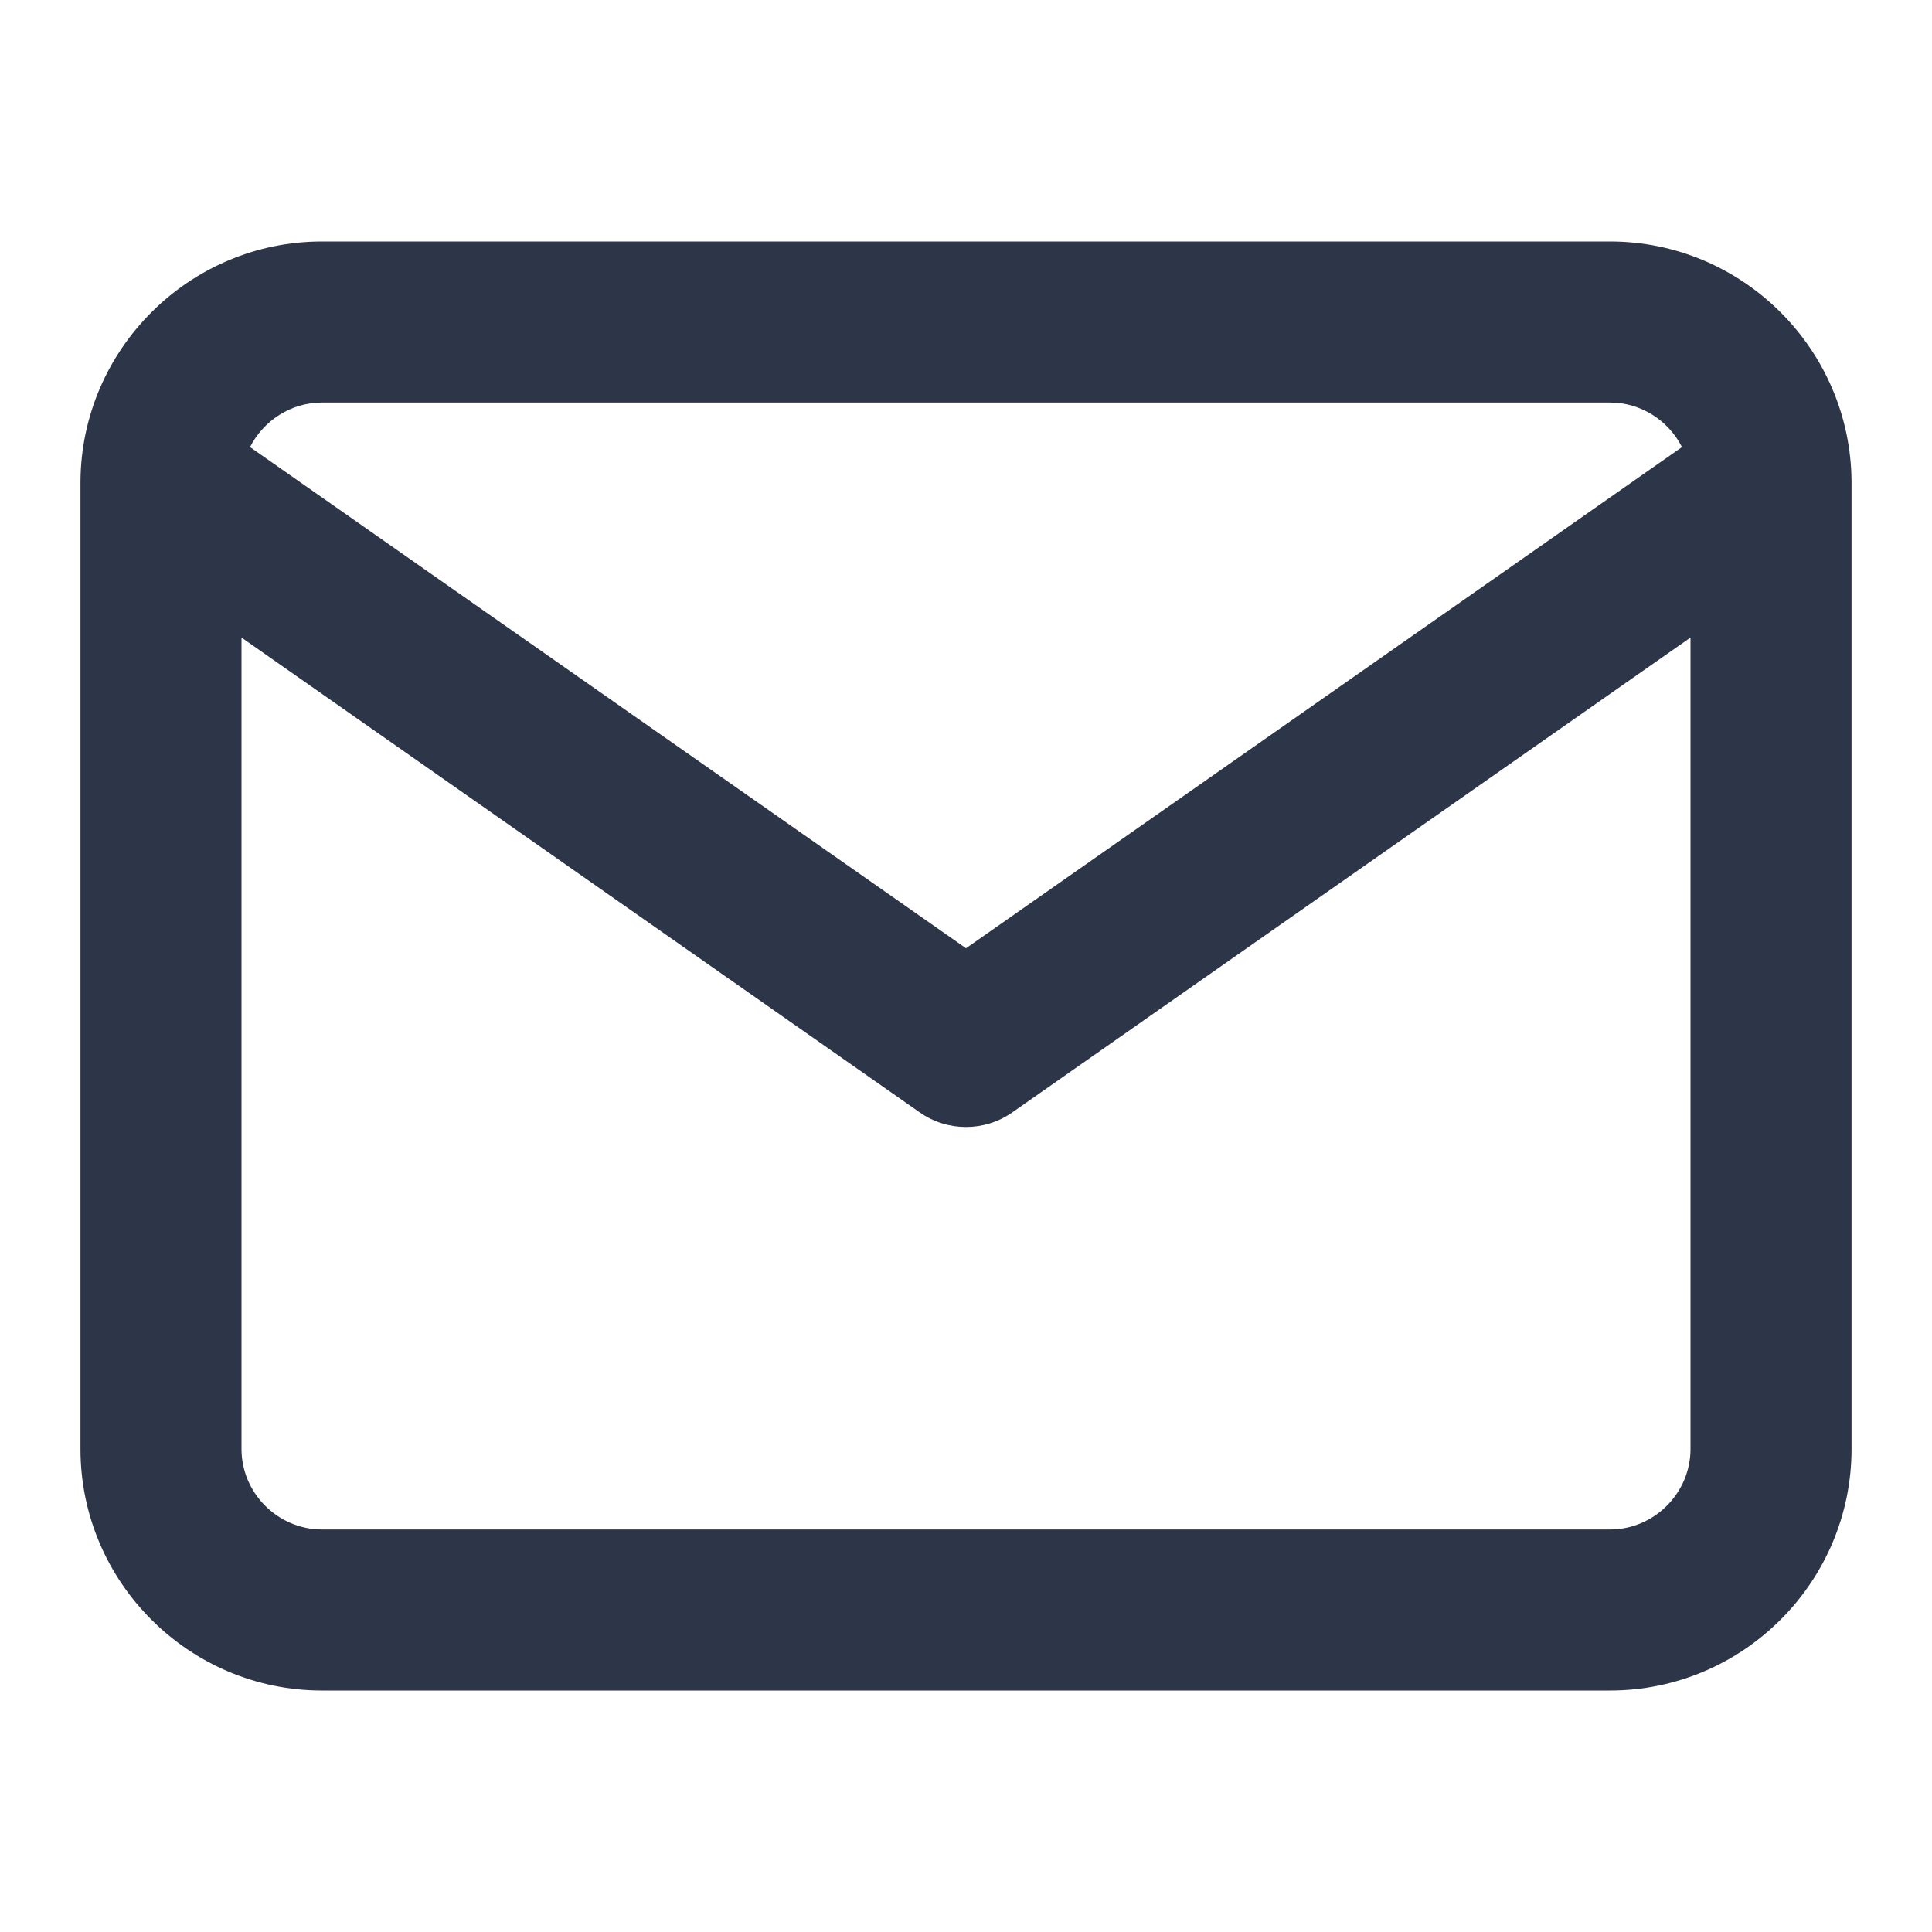 <svg width="17" height="17" viewBox="0 0 17 17" fill="none" xmlns="http://www.w3.org/2000/svg">
<g id="icon-mail">
<path id="Shape" fill-rule="evenodd" clip-rule="evenodd" d="M0.708 4.238C0.708 4.245 0.708 4.252 0.708 4.259V12.75C0.708 13.92 1.663 14.875 2.833 14.875H14.167C15.337 14.875 16.292 13.92 16.292 12.75V4.259C16.292 4.252 16.292 4.245 16.292 4.238C16.285 3.073 15.333 2.125 14.167 2.125H2.833C1.667 2.125 0.715 3.073 0.708 4.238ZM2.2 3.934C2.318 3.702 2.559 3.542 2.833 3.542H14.167C14.441 3.542 14.682 3.702 14.8 3.934L8.5 8.344L2.2 3.934ZM14.875 5.61V12.75C14.875 13.138 14.555 13.458 14.167 13.458H2.833C2.445 13.458 2.125 13.138 2.125 12.75V5.61L8.094 9.789C8.338 9.959 8.662 9.959 8.906 9.789L14.875 5.61Z" fill="#2D3648"/>
</g>
</svg>

